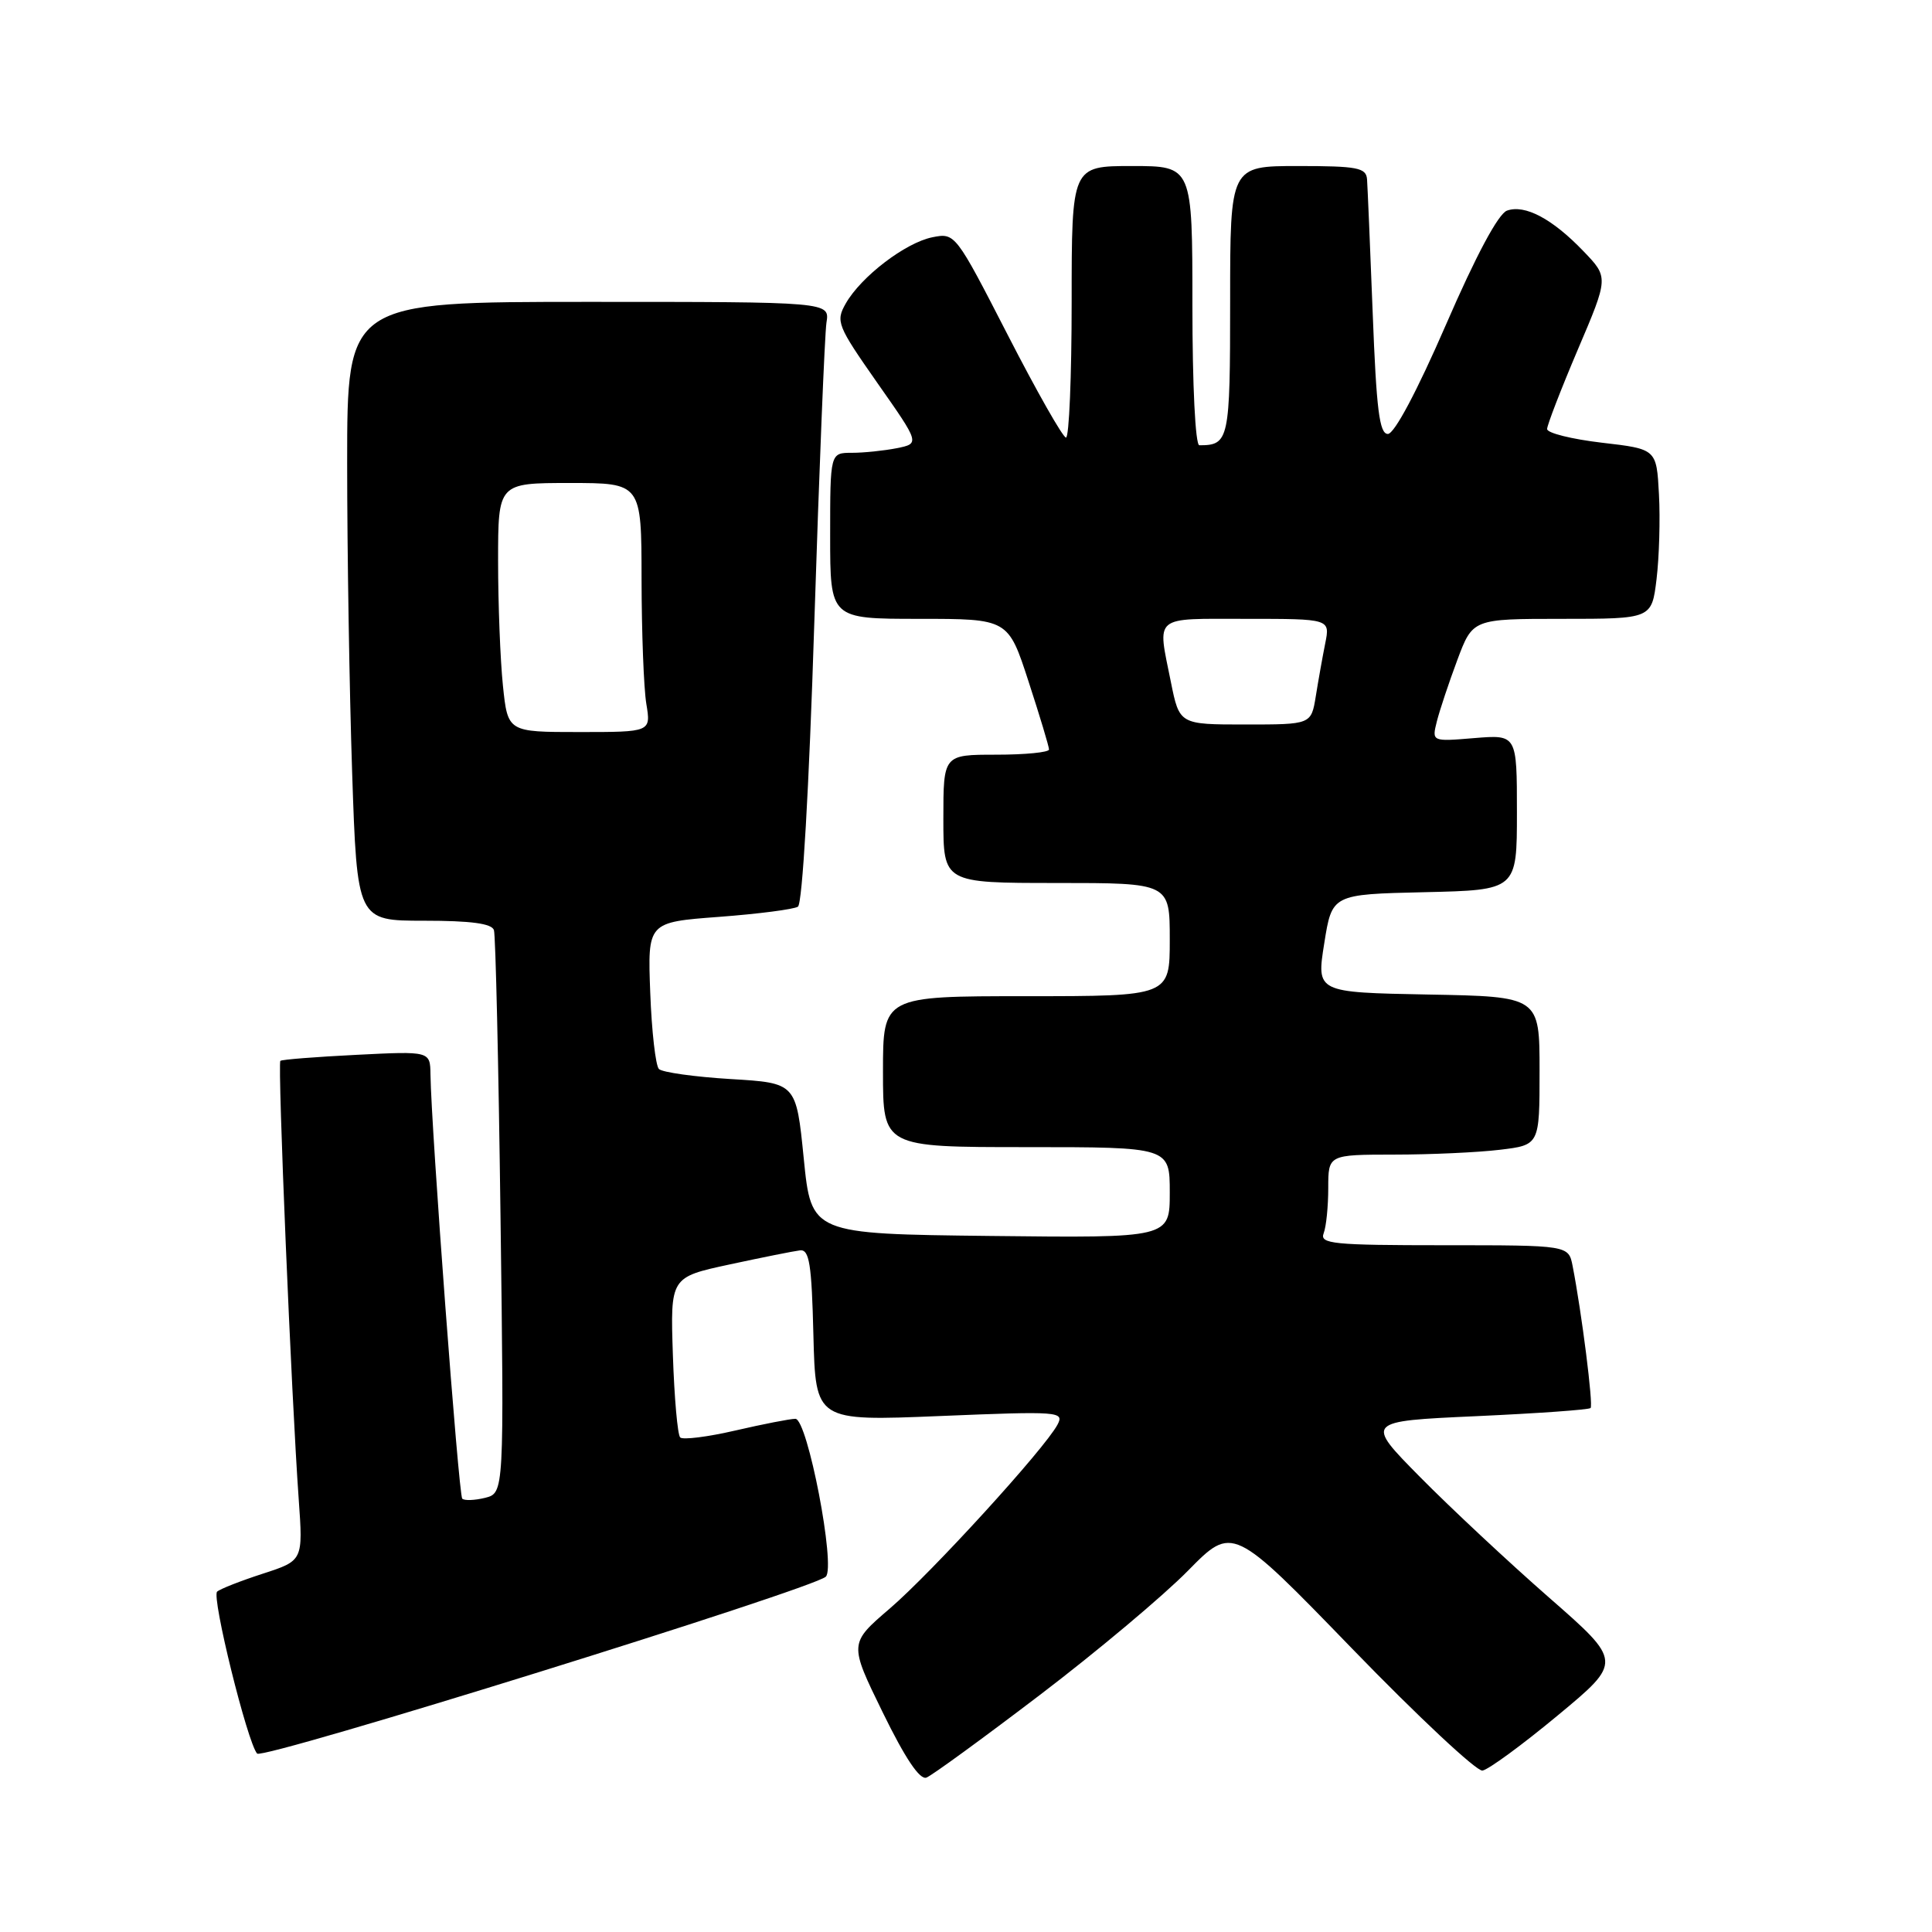 <?xml version="1.0" encoding="UTF-8" standalone="no"?>
<!DOCTYPE svg PUBLIC "-//W3C//DTD SVG 1.1//EN" "http://www.w3.org/Graphics/SVG/1.1/DTD/svg11.dtd" >
<svg xmlns="http://www.w3.org/2000/svg" xmlns:xlink="http://www.w3.org/1999/xlink" version="1.1" viewBox="0 0 256 256">
 <g >
 <path fill="currentColor"
d=" M 137.79 224.59 C 145.33 218.85 154.16 211.44 157.41 208.13 C 163.33 202.11 163.33 202.11 179.18 218.47 C 187.89 227.46 195.66 234.73 196.43 234.61 C 197.21 234.50 201.70 231.21 206.41 227.30 C 214.98 220.19 214.98 220.19 205.24 211.67 C 199.88 206.98 192.21 199.81 188.18 195.73 C 180.86 188.32 180.86 188.32 195.61 187.65 C 203.72 187.28 210.54 186.80 210.76 186.57 C 211.14 186.20 209.58 173.89 208.38 167.75 C 207.84 165.00 207.84 165.00 191.31 165.00 C 176.65 165.00 174.85 164.82 175.39 163.42 C 175.73 162.55 176.00 159.85 176.00 157.42 C 176.00 153.00 176.00 153.00 184.75 152.99 C 189.56 152.99 195.86 152.70 198.75 152.35 C 204.00 151.72 204.00 151.72 204.00 141.89 C 204.00 132.05 204.00 132.05 189.22 131.78 C 174.43 131.50 174.43 131.50 175.47 125.00 C 176.50 118.50 176.50 118.50 188.75 118.22 C 201.00 117.94 201.00 117.94 201.00 107.64 C 201.00 97.34 201.00 97.34 195.36 97.80 C 189.72 98.27 189.72 98.27 190.39 95.59 C 190.76 94.12 191.98 90.46 193.10 87.46 C 195.14 82.00 195.14 82.00 207.00 82.00 C 218.86 82.00 218.86 82.00 219.50 76.75 C 219.85 73.86 220.00 68.80 219.82 65.50 C 219.50 59.50 219.50 59.50 212.25 58.66 C 208.26 58.19 205.00 57.38 205.00 56.85 C 205.00 56.33 206.83 51.59 209.07 46.32 C 213.15 36.75 213.15 36.75 209.82 33.29 C 205.69 28.98 202.05 27.06 199.68 27.91 C 198.53 28.33 195.57 33.86 191.59 43.04 C 187.78 51.81 184.76 57.50 183.90 57.50 C 182.78 57.50 182.38 54.28 181.89 41.50 C 181.55 32.70 181.21 24.71 181.14 23.75 C 181.02 22.22 179.85 22.00 172.00 22.00 C 163.00 22.00 163.00 22.00 163.00 39.89 C 163.00 58.34 162.86 59.00 158.92 59.00 C 158.39 59.00 158.00 51.07 158.00 40.50 C 158.00 22.00 158.00 22.00 150.00 22.00 C 142.00 22.00 142.00 22.00 142.00 40.00 C 142.00 49.90 141.66 57.99 141.25 57.98 C 140.84 57.97 137.37 51.86 133.54 44.40 C 126.60 30.89 126.56 30.84 123.54 31.44 C 119.97 32.16 114.10 36.65 112.07 40.21 C 110.71 42.60 110.93 43.13 116.26 50.75 C 121.89 58.77 121.89 58.77 118.82 59.39 C 117.13 59.72 114.46 60.00 112.88 60.00 C 110.00 60.00 110.00 60.00 110.00 71.00 C 110.00 82.00 110.00 82.00 121.79 82.00 C 133.59 82.00 133.59 82.00 136.29 90.31 C 137.78 94.88 139.00 98.93 139.00 99.31 C 139.00 99.69 135.85 100.00 132.00 100.00 C 125.00 100.00 125.00 100.00 125.00 108.50 C 125.00 117.00 125.00 117.00 140.00 117.00 C 155.00 117.00 155.00 117.00 155.00 124.50 C 155.00 132.00 155.00 132.00 136.00 132.00 C 117.00 132.00 117.00 132.00 117.00 142.00 C 117.00 152.00 117.00 152.00 136.00 152.00 C 155.00 152.00 155.00 152.00 155.00 158.02 C 155.00 164.04 155.00 164.04 131.25 163.77 C 107.50 163.50 107.50 163.50 106.50 153.50 C 105.50 143.50 105.50 143.50 96.81 142.98 C 92.03 142.69 87.76 142.09 87.31 141.65 C 86.87 141.20 86.35 136.64 86.16 131.52 C 85.81 122.20 85.81 122.20 95.27 121.49 C 100.48 121.10 105.18 120.49 105.73 120.14 C 106.32 119.76 107.20 104.57 107.90 82.50 C 108.55 62.15 109.28 44.26 109.51 42.75 C 109.95 40.00 109.95 40.00 77.97 40.00 C 46.00 40.00 46.00 40.00 46.00 61.34 C 46.00 73.08 46.30 91.53 46.66 102.34 C 47.32 122.00 47.32 122.00 56.19 122.00 C 62.41 122.00 65.18 122.37 65.45 123.25 C 65.67 123.94 66.06 141.00 66.32 161.17 C 66.80 197.83 66.80 197.83 64.28 198.47 C 62.90 198.81 61.53 198.86 61.25 198.58 C 60.77 198.10 57.14 149.55 57.04 142.39 C 57.00 139.28 57.00 139.28 47.25 139.77 C 41.89 140.04 37.34 140.39 37.15 140.57 C 36.76 140.90 38.62 185.25 39.58 198.64 C 40.16 206.79 40.16 206.79 34.83 208.52 C 31.90 209.47 29.17 210.54 28.77 210.90 C 28.01 211.59 32.77 230.88 34.07 232.36 C 34.82 233.22 107.66 210.56 109.42 208.92 C 110.78 207.65 107.00 188.00 105.39 188.00 C 104.70 188.00 101.12 188.70 97.44 189.55 C 93.77 190.40 90.48 190.81 90.13 190.47 C 89.78 190.12 89.35 185.20 89.16 179.54 C 88.82 169.24 88.82 169.24 96.66 167.55 C 100.97 166.62 105.17 165.78 106.00 165.68 C 107.24 165.53 107.55 167.46 107.78 176.90 C 108.07 188.31 108.07 188.31 124.58 187.63 C 140.36 186.98 141.05 187.03 140.12 188.78 C 138.40 192.00 123.48 208.35 117.90 213.14 C 112.50 217.77 112.50 217.77 116.97 226.91 C 119.94 232.99 121.88 235.88 122.76 235.54 C 123.49 235.26 130.25 230.33 137.79 224.59 Z  M 66.64 90.85 C 66.29 87.47 66.00 80.05 66.00 74.35 C 66.00 64.00 66.00 64.00 75.50 64.00 C 85.00 64.00 85.00 64.00 85.01 76.75 C 85.02 83.76 85.30 91.19 85.64 93.25 C 86.26 97.00 86.26 97.00 76.77 97.00 C 67.28 97.00 67.28 97.00 66.64 90.85 Z  M 155.14 90.33 C 153.35 81.42 152.66 82.00 165.12 82.00 C 176.25 82.00 176.25 82.00 175.60 85.25 C 175.24 87.04 174.68 90.19 174.35 92.25 C 173.74 96.00 173.74 96.00 165.01 96.00 C 156.28 96.00 156.28 96.00 155.14 90.33 Z "/>
</g>
</svg>